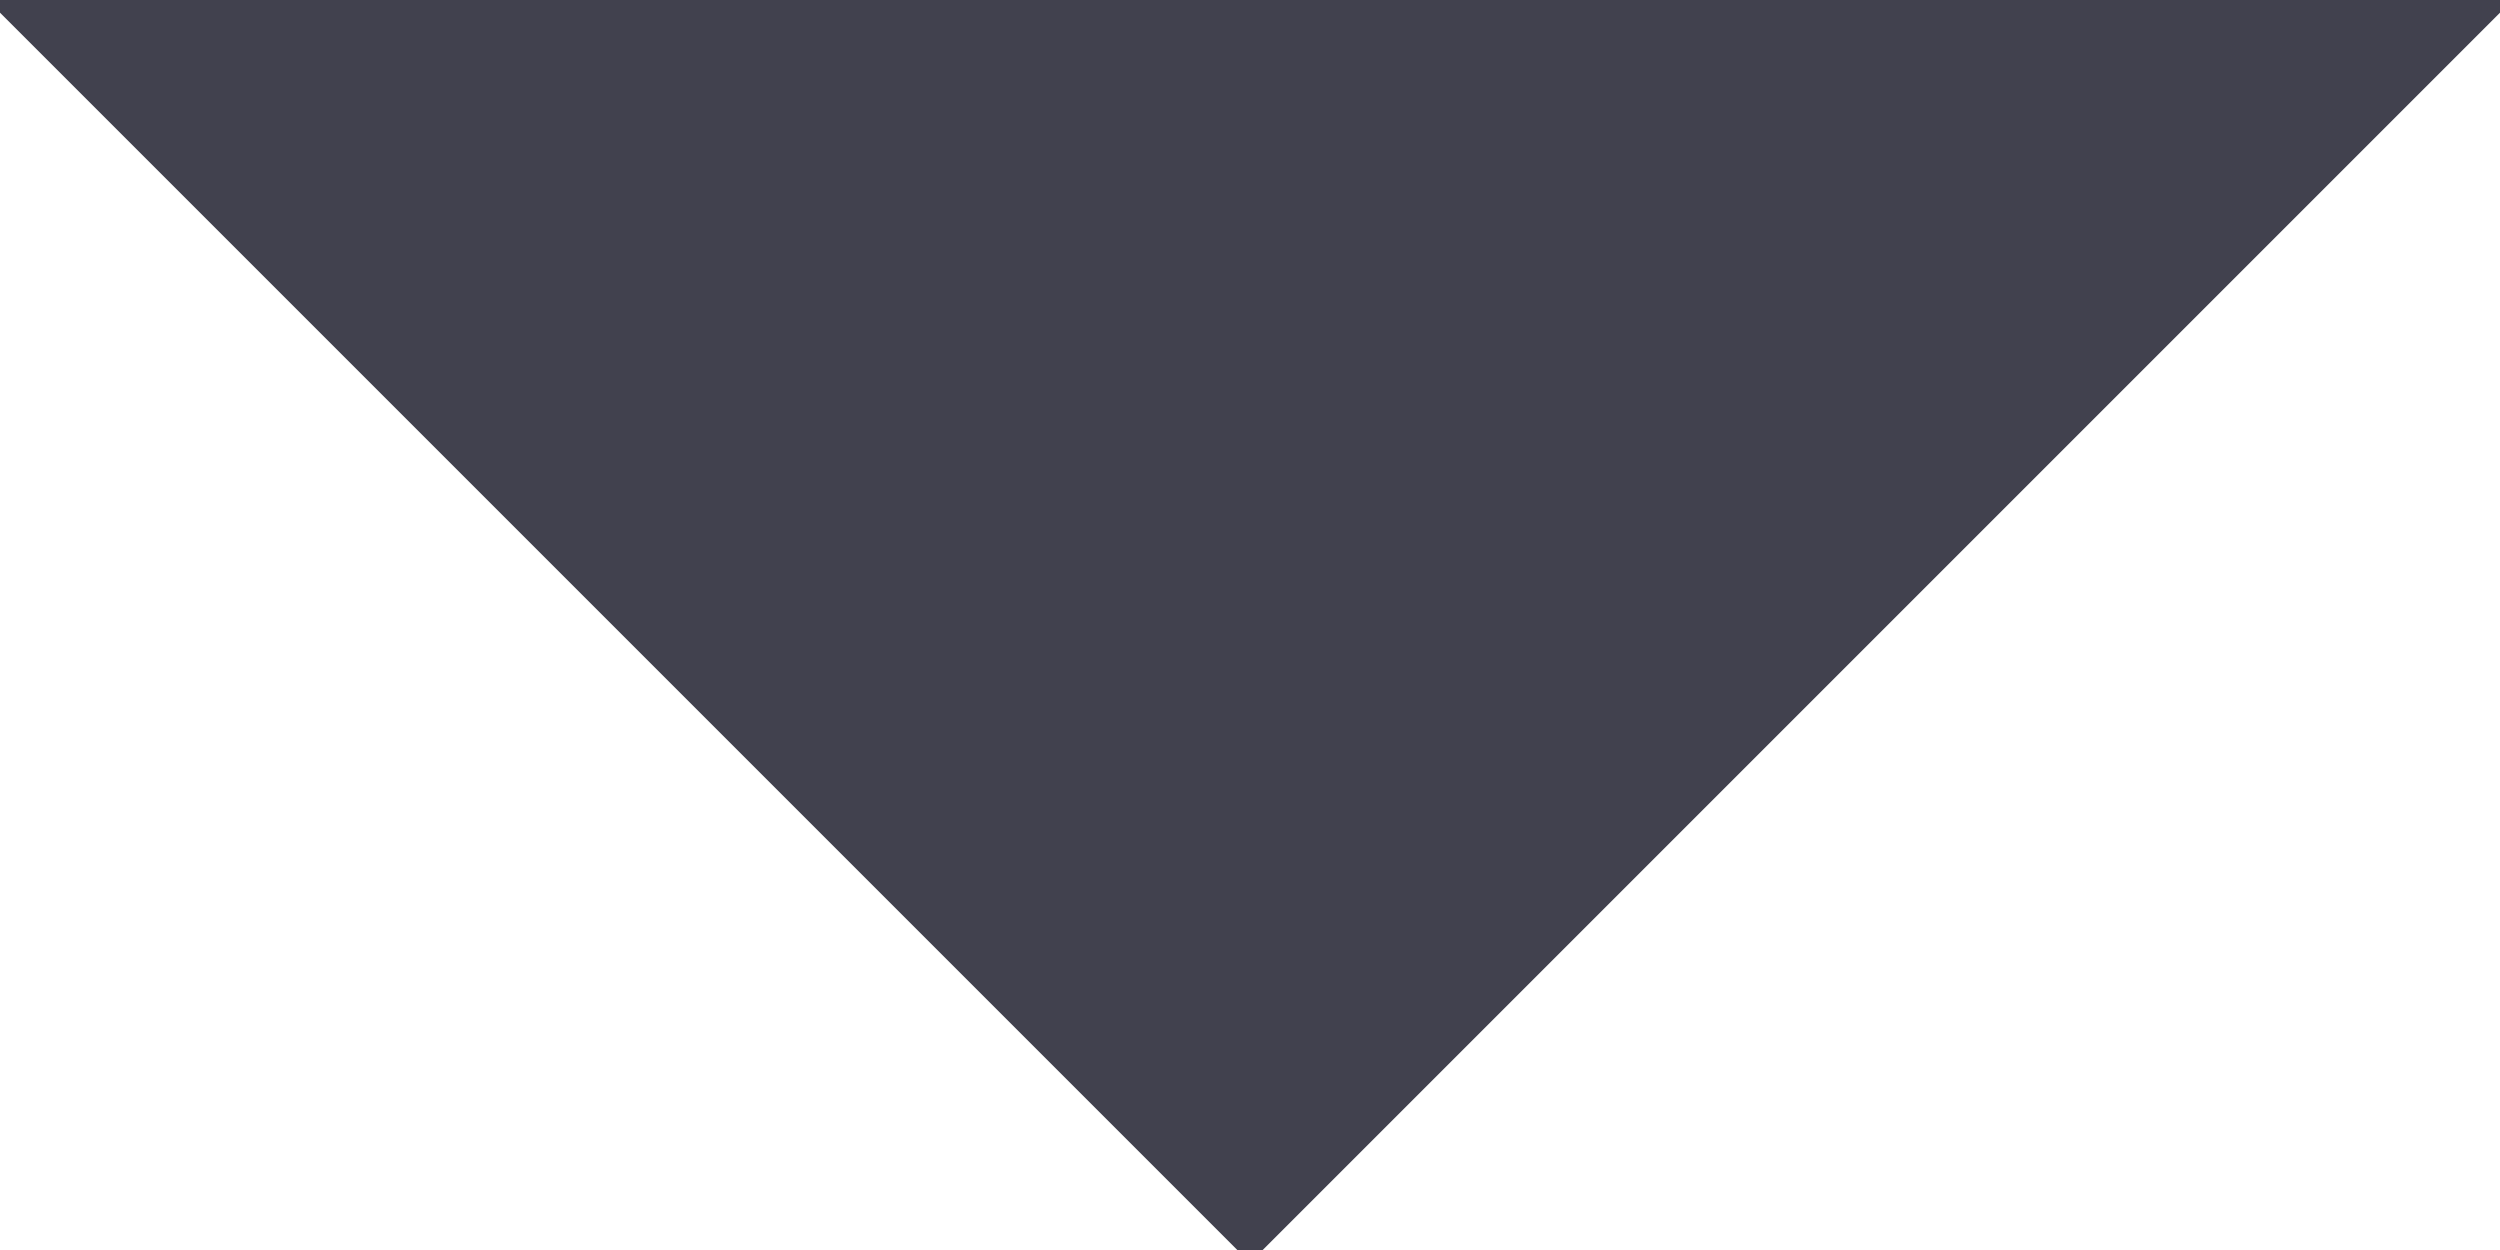 <svg width="14" height="7" viewBox="0 0 14 7" fill="none" xmlns="http://www.w3.org/2000/svg">
<g clip-path="url(#clip0_534_4938)">
<path d="M7 0H14.071L7 7.071L-0.071 0H7Z" fill="#41414E"/>
</g>
<defs>
<clipPath id="clip0_534_4938">
<rect width="14" height="7" fill="white"/>
</clipPath>
</defs>
</svg>
